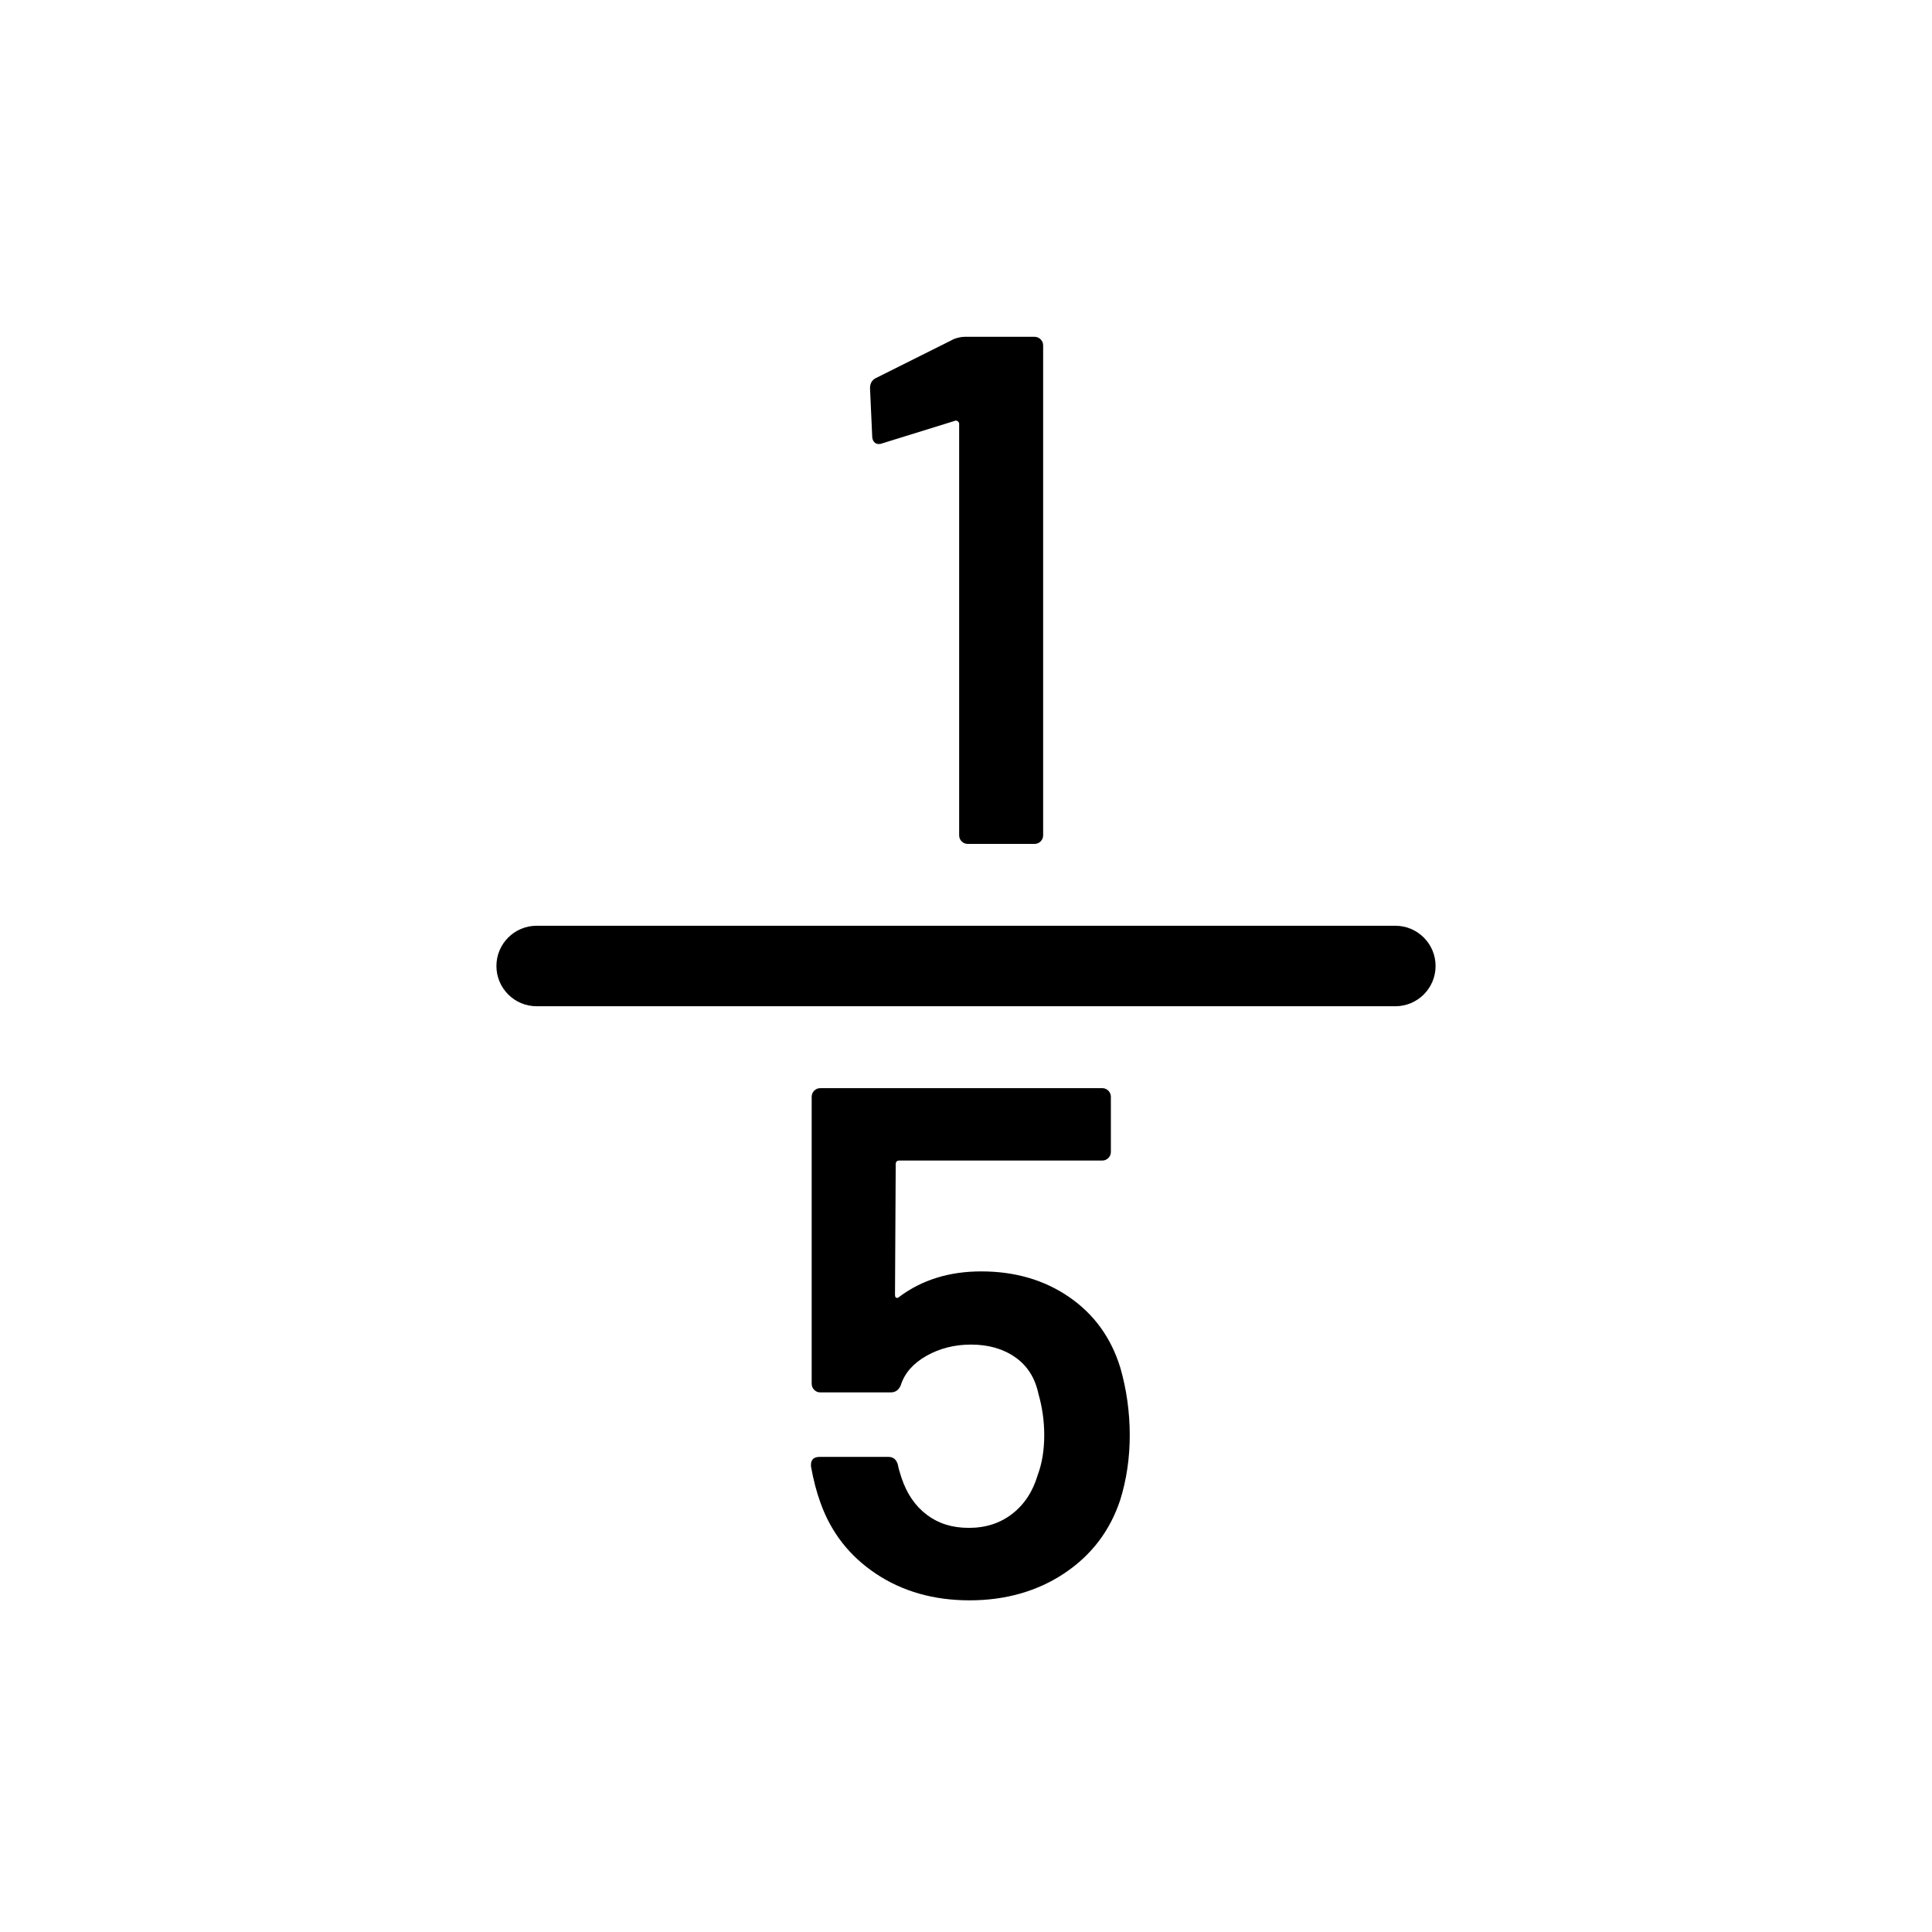 <?xml version="1.0" encoding="UTF-8"?>
<svg id="icon" xmlns="http://www.w3.org/2000/svg" viewBox="0 0 864 864">
  <path d="M430.06,376.27c.75.76,1.67,1.13,2.75,1.13h29.81c1.08,0,2-.37,2.75-1.13s1.13-1.67,1.13-2.75v-219.02c0-1.08-.38-2-1.13-2.75-.76-.75-1.68-1.13-2.75-1.13h-31.1c-1.51,0-3.13.32-4.86.97l-34.99,17.5c-1.73.87-2.59,2.38-2.59,4.54l.97,21.38c0,1.08.27,1.94.81,2.59.54.65,1.24.97,2.11.97.65,0,1.18-.11,1.62-.32l32.4-10.04c.43-.21.86-.16,1.3.16.43.32.65.7.65,1.13v184.03c0,1.08.38,2,1.13,2.75Z" style="stroke-width: 0px;"/>
  <path d="M452.74,676.95c-5.4,4.21-11.88,6.32-19.44,6.32s-13.61-1.94-18.79-5.83c-5.18-3.89-8.97-9.4-11.34-16.52-.87-2.59-1.41-4.54-1.62-5.83-.65-2.38-2.06-3.56-4.21-3.56h-30.78c-2.59,0-3.89,1.19-3.89,3.56v.65c1.08,6.05,2.48,11.45,4.21,16.2,4.75,13.39,13.07,24.03,24.95,31.91,11.88,7.89,25.81,11.83,41.8,11.83s30.34-4.05,42.44-12.15c12.09-8.1,20.41-19.06,24.95-32.89,2.8-9.07,4.21-18.68,4.21-28.84s-1.41-20.41-4.21-30.13c-4.11-13.39-11.72-23.92-22.84-31.59-11.13-7.67-24.25-11.5-39.37-11.5-14.26,0-26.46,3.78-36.61,11.34-.44.43-.87.6-1.3.49-.44-.11-.65-.59-.65-1.46l.32-58.32c0-1.08.54-1.62,1.62-1.62h90.72c1.08,0,1.99-.38,2.75-1.13s1.13-1.67,1.13-2.75v-24.62c0-1.08-.38-2-1.13-2.75-.76-.75-1.68-1.13-2.75-1.13h-126.04c-1.08,0-2,.38-2.75,1.13s-1.13,1.68-1.13,2.75v128.3c0,1.08.38,2,1.13,2.75.75.76,1.67,1.13,2.75,1.13h31.43c2.16,0,3.67-1.08,4.54-3.24,1.73-5.4,5.56-9.77,11.5-13.12,5.94-3.35,12.58-5.02,19.93-5.02,7.78,0,14.36,1.89,19.76,5.67,5.4,3.78,8.85,9.23,10.37,16.36,1.73,6.05,2.59,12.21,2.59,18.47,0,6.7-.97,12.64-2.92,17.82-2.16,7.35-5.94,13.12-11.34,17.33Z" style="stroke-width: 0px;"/>
  <path d="M624,414H240c-9.94,0-18,8.06-18,18s8.06,18,18,18h384c9.94,0,18-8.06,18-18s-8.06-18-18-18Z" style="stroke-width: 0px;"/>
</svg>